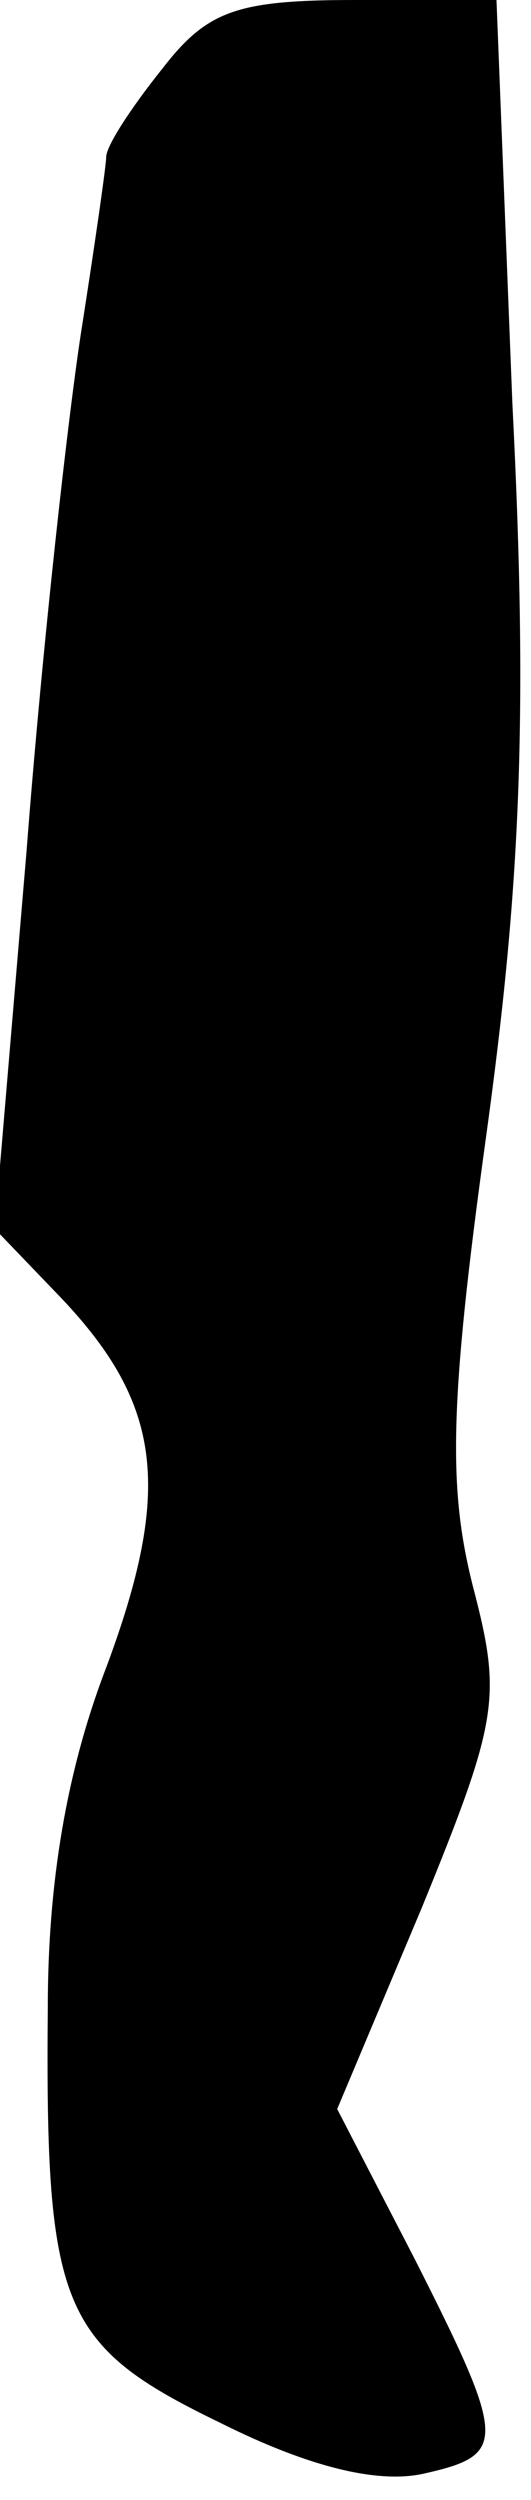 <?xml version="1.0" standalone="no"?>
<!DOCTYPE svg PUBLIC "-//W3C//DTD SVG 20010904//EN"
 "http://www.w3.org/TR/2001/REC-SVG-20010904/DTD/svg10.dtd">
<svg version="1.0" xmlns="http://www.w3.org/2000/svg"
 width="20pt" height="94pt" viewBox="0 0 20 94"
 preserveAspectRatio="xMidYMid meet">
<g transform="translate(0,94) scale(0.1,-0.1)"
fill="#000000" stroke="none">
<path fill="#000000" stroke="none" d="M61 914 c-12 -15 -21 -29 -21 -33 0 -3
-4 -31 -9 -63 -5 -31 -15 -120 -21 -198 l-12 -142 25 -26 c38 -40 42 -72 17
-139 -15 -39 -22 -81 -22 -128 -1 -113 5 -127 65 -156 34 -17 60 -23 77 -19
31 7 31 12 -4 81 l-29 56 32 76 c29 71 30 79 19 121 -9 36 -9 67 5 168 13 94
16 158 10 276 l-6 152 -53 0 c-45 0 -56 -4 -73 -26z"/>
</g>
</svg>

